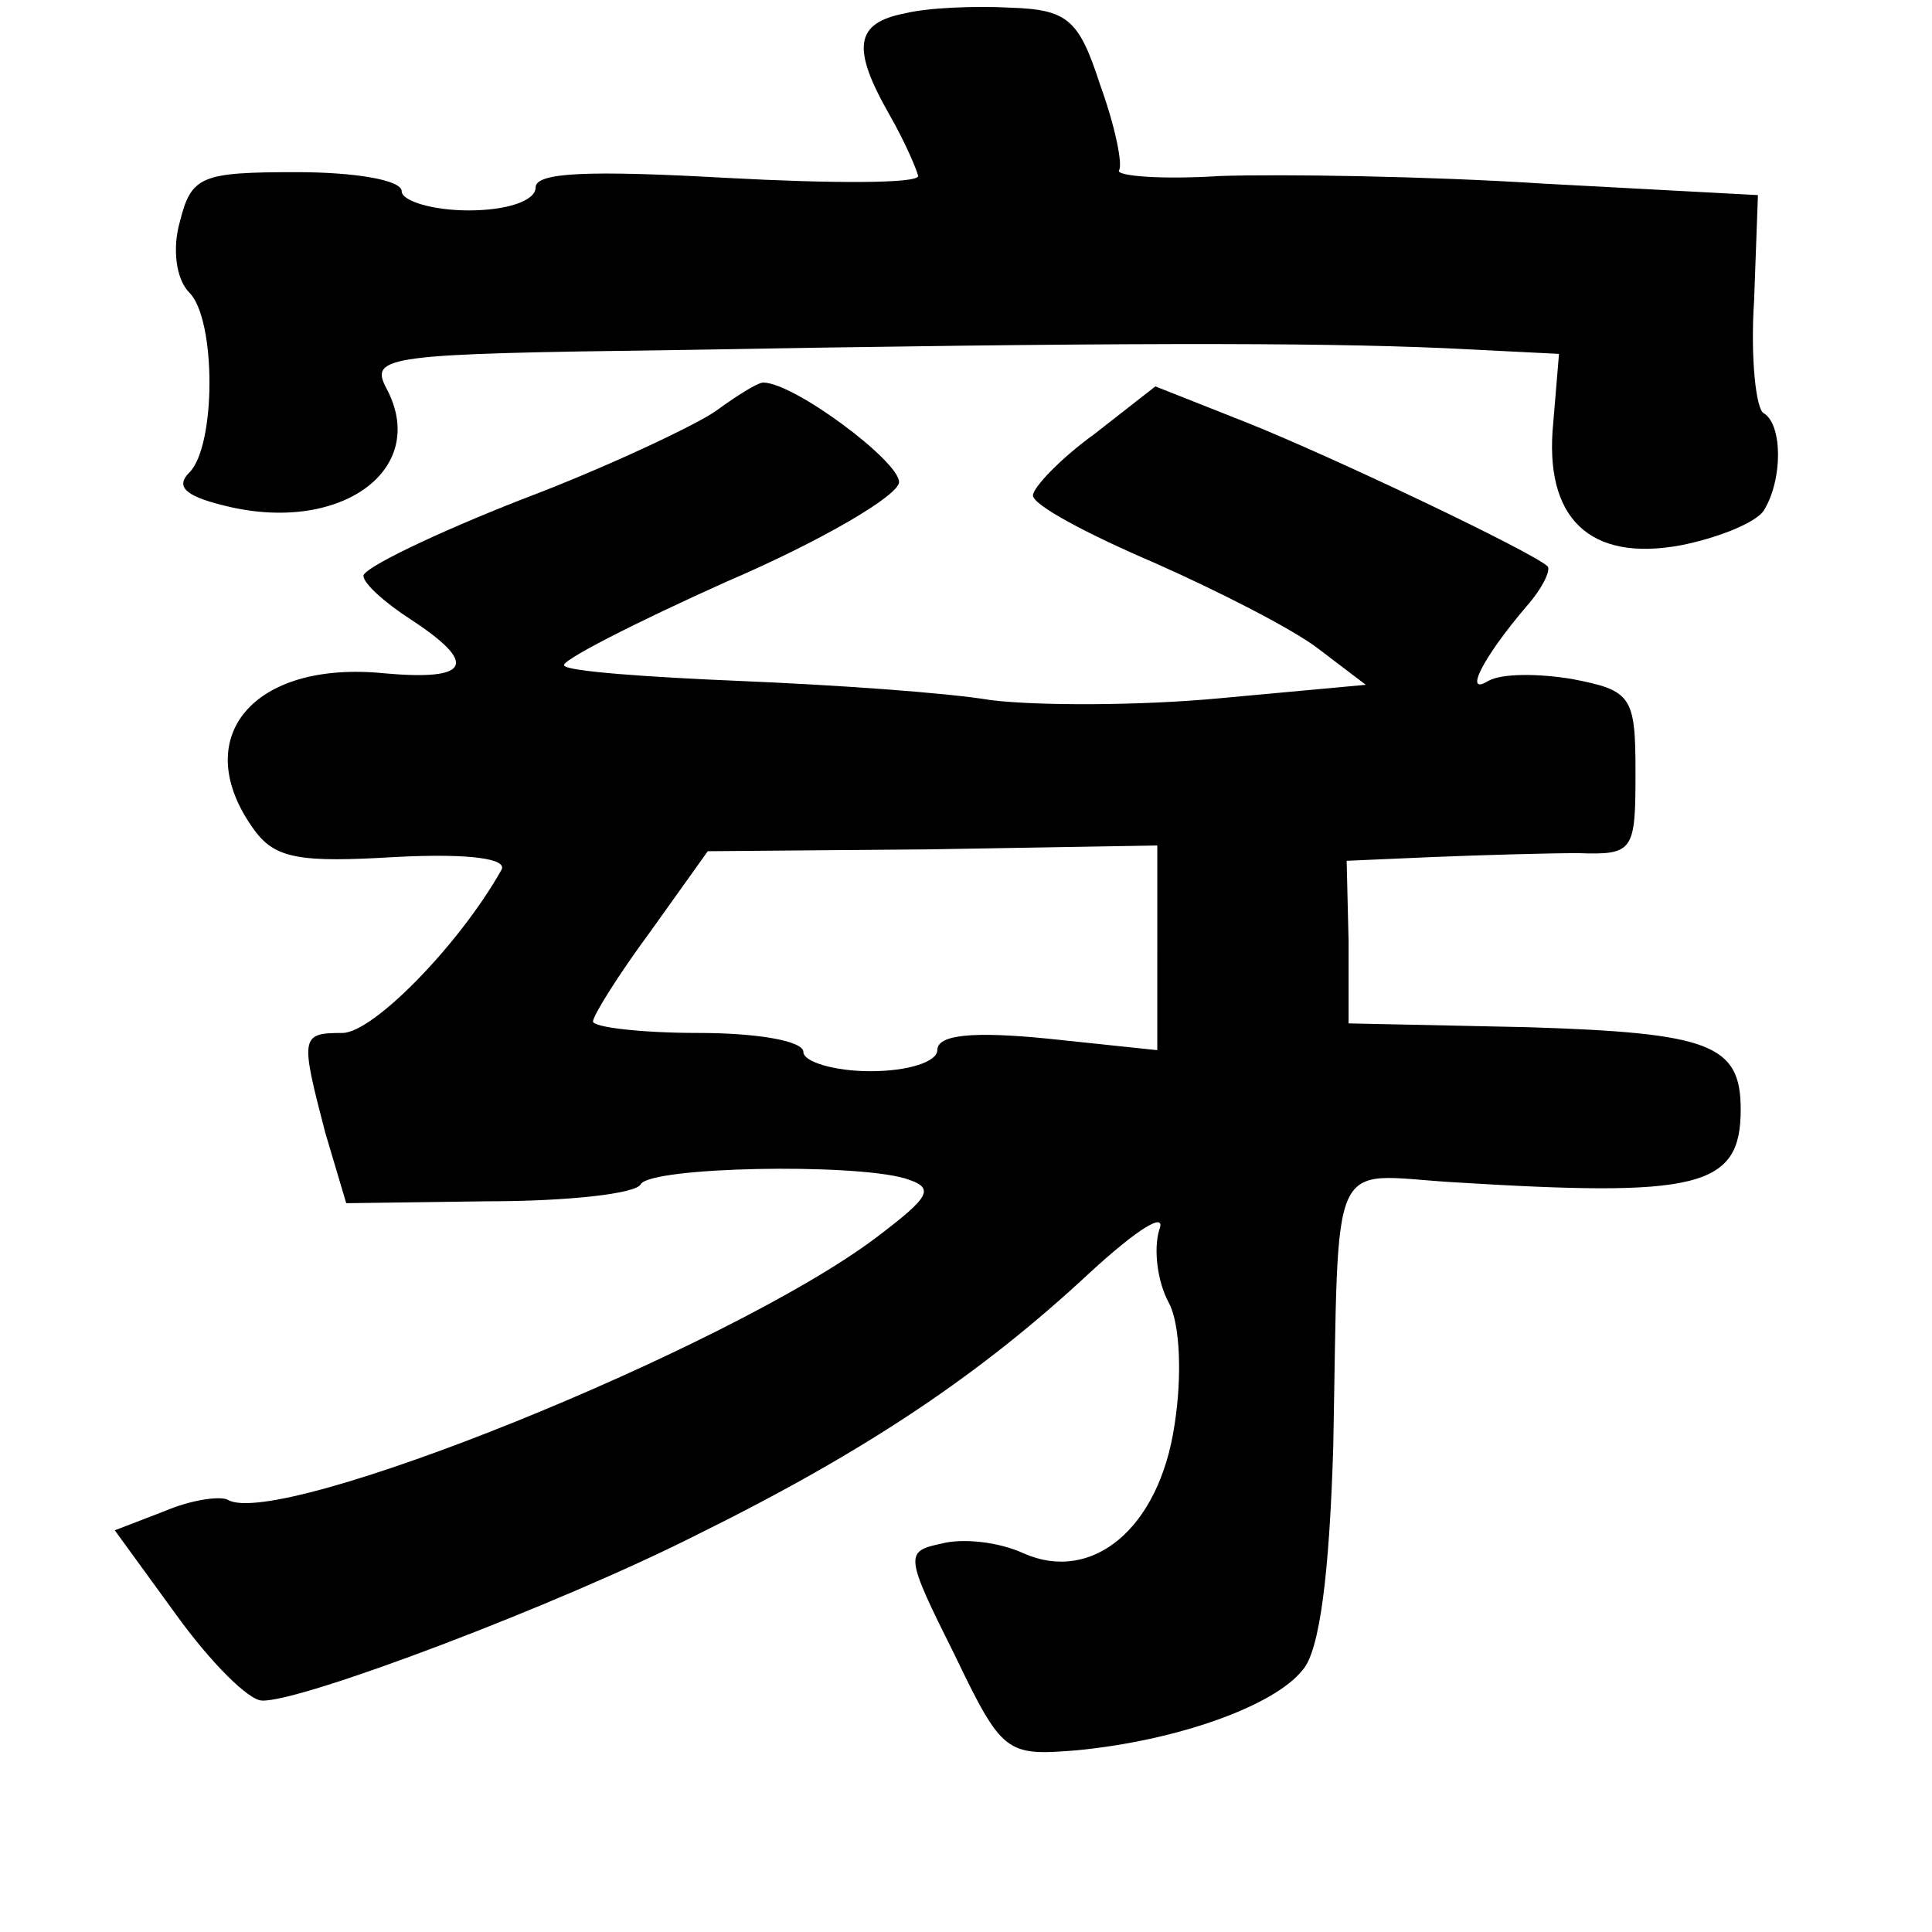 <?xml version="1.0" standalone="no"?>
<!DOCTYPE svg PUBLIC "-//W3C//DTD SVG 20010904//EN"
 "http://www.w3.org/TR/2001/REC-SVG-20010904/DTD/svg10.dtd">
<svg version="1.0" xmlns="http://www.w3.org/2000/svg"
 width="101pt" height="101pt" viewBox="0 0 101 101"
 preserveAspectRatio="xMidYMid meet">
<g transform="translate(0,101) scale(0.1,-0.1)"
fill="#000000" stroke="none">
<path d="M473 1003 c-26 -5 -28 -18 -8 -53 8 -14 14 -28 15 -32 0 -4 -45 -4
-100 -1 -72 4 -100 3 -100 -5 0 -7 -15 -12 -35 -12 -19 0 -35 5 -35 10 0 6
-25 10 -55 10 -50 0 -55 -2 -61 -26 -4 -14 -2 -30 5 -37 14 -14 14 -80 0 -94
-7 -7 -3 -12 17 -17 61 -16 109 18 86 61 -9 17 0 18 151 20 227 4 333 4 402 1
l60 -3 -3 -36 c-5 -50 19 -73 67 -64 20 4 39 12 43 18 10 16 10 45 0 51 -4 2
-7 29 -5 59 l2 55 -112 6 c-62 4 -137 5 -169 4 -31 -2 -55 0 -53 3 2 3 -2 23
-10 45 -11 34 -17 39 -47 40 -18 1 -43 0 -55 -3z"/>
<path d="M374 795 c-10 -7 -56 -29 -101 -46 -46 -18 -83 -36 -83 -40 0 -4 11
-14 25 -23 35 -23 31 -32 -14 -28 -69 7 -103 -34 -68 -82 11 -15 24 -17 74
-14 39 2 59 -1 55 -7 -22 -39 -67 -85 -83 -85 -22 0 -22 -2 -9 -52 l11 -37 74
1 c42 0 78 4 80 9 6 9 110 11 138 3 16 -5 14 -9 -15 -31 -77 -58 -313 -153
-339 -137 -4 2 -19 0 -33 -6 l-26 -10 32 -44 c18 -25 38 -45 45 -45 20 -1 155
50 228 87 89 44 148 84 204 136 26 24 41 33 37 23 -3 -10 -1 -27 5 -38 6 -11
7 -39 3 -64 -8 -54 -43 -83 -79 -67 -13 6 -32 8 -43 5 -19 -4 -19 -6 7 -58 25
-52 27 -53 64 -50 52 5 103 23 118 42 9 10 14 51 16 117 3 156 -3 142 62 138
129 -8 151 -3 151 38 0 34 -16 40 -111 43 l-94 2 0 43 -1 42 46 2 c25 1 59 2
75 2 29 -1 30 1 30 42 0 40 -2 43 -33 49 -18 3 -37 3 -44 -1 -13 -8 -3 12 20
39 8 9 13 19 11 21 -9 8 -112 57 -157 75 l-48 19 -32 -25 c-18 -13 -32 -28
-32 -32 0 -5 28 -20 63 -35 34 -15 73 -35 86 -45 l25 -19 -76 -7 c-42 -4 -96
-4 -120 -1 -24 4 -83 8 -131 10 -48 2 -90 5 -92 8 -3 2 36 22 85 44 49 21 90
45 90 52 0 11 -55 52 -71 52 -3 0 -14 -7 -25 -15z m231 -281 l0 -53 -57 6
c-40 4 -58 2 -58 -6 0 -6 -15 -11 -35 -11 -19 0 -35 5 -35 10 0 6 -25 10 -55
10 -30 0 -55 3 -55 6 0 3 13 24 30 47 l30 42 117 1 118 2 0 -54z"/>
</g>
</svg>
